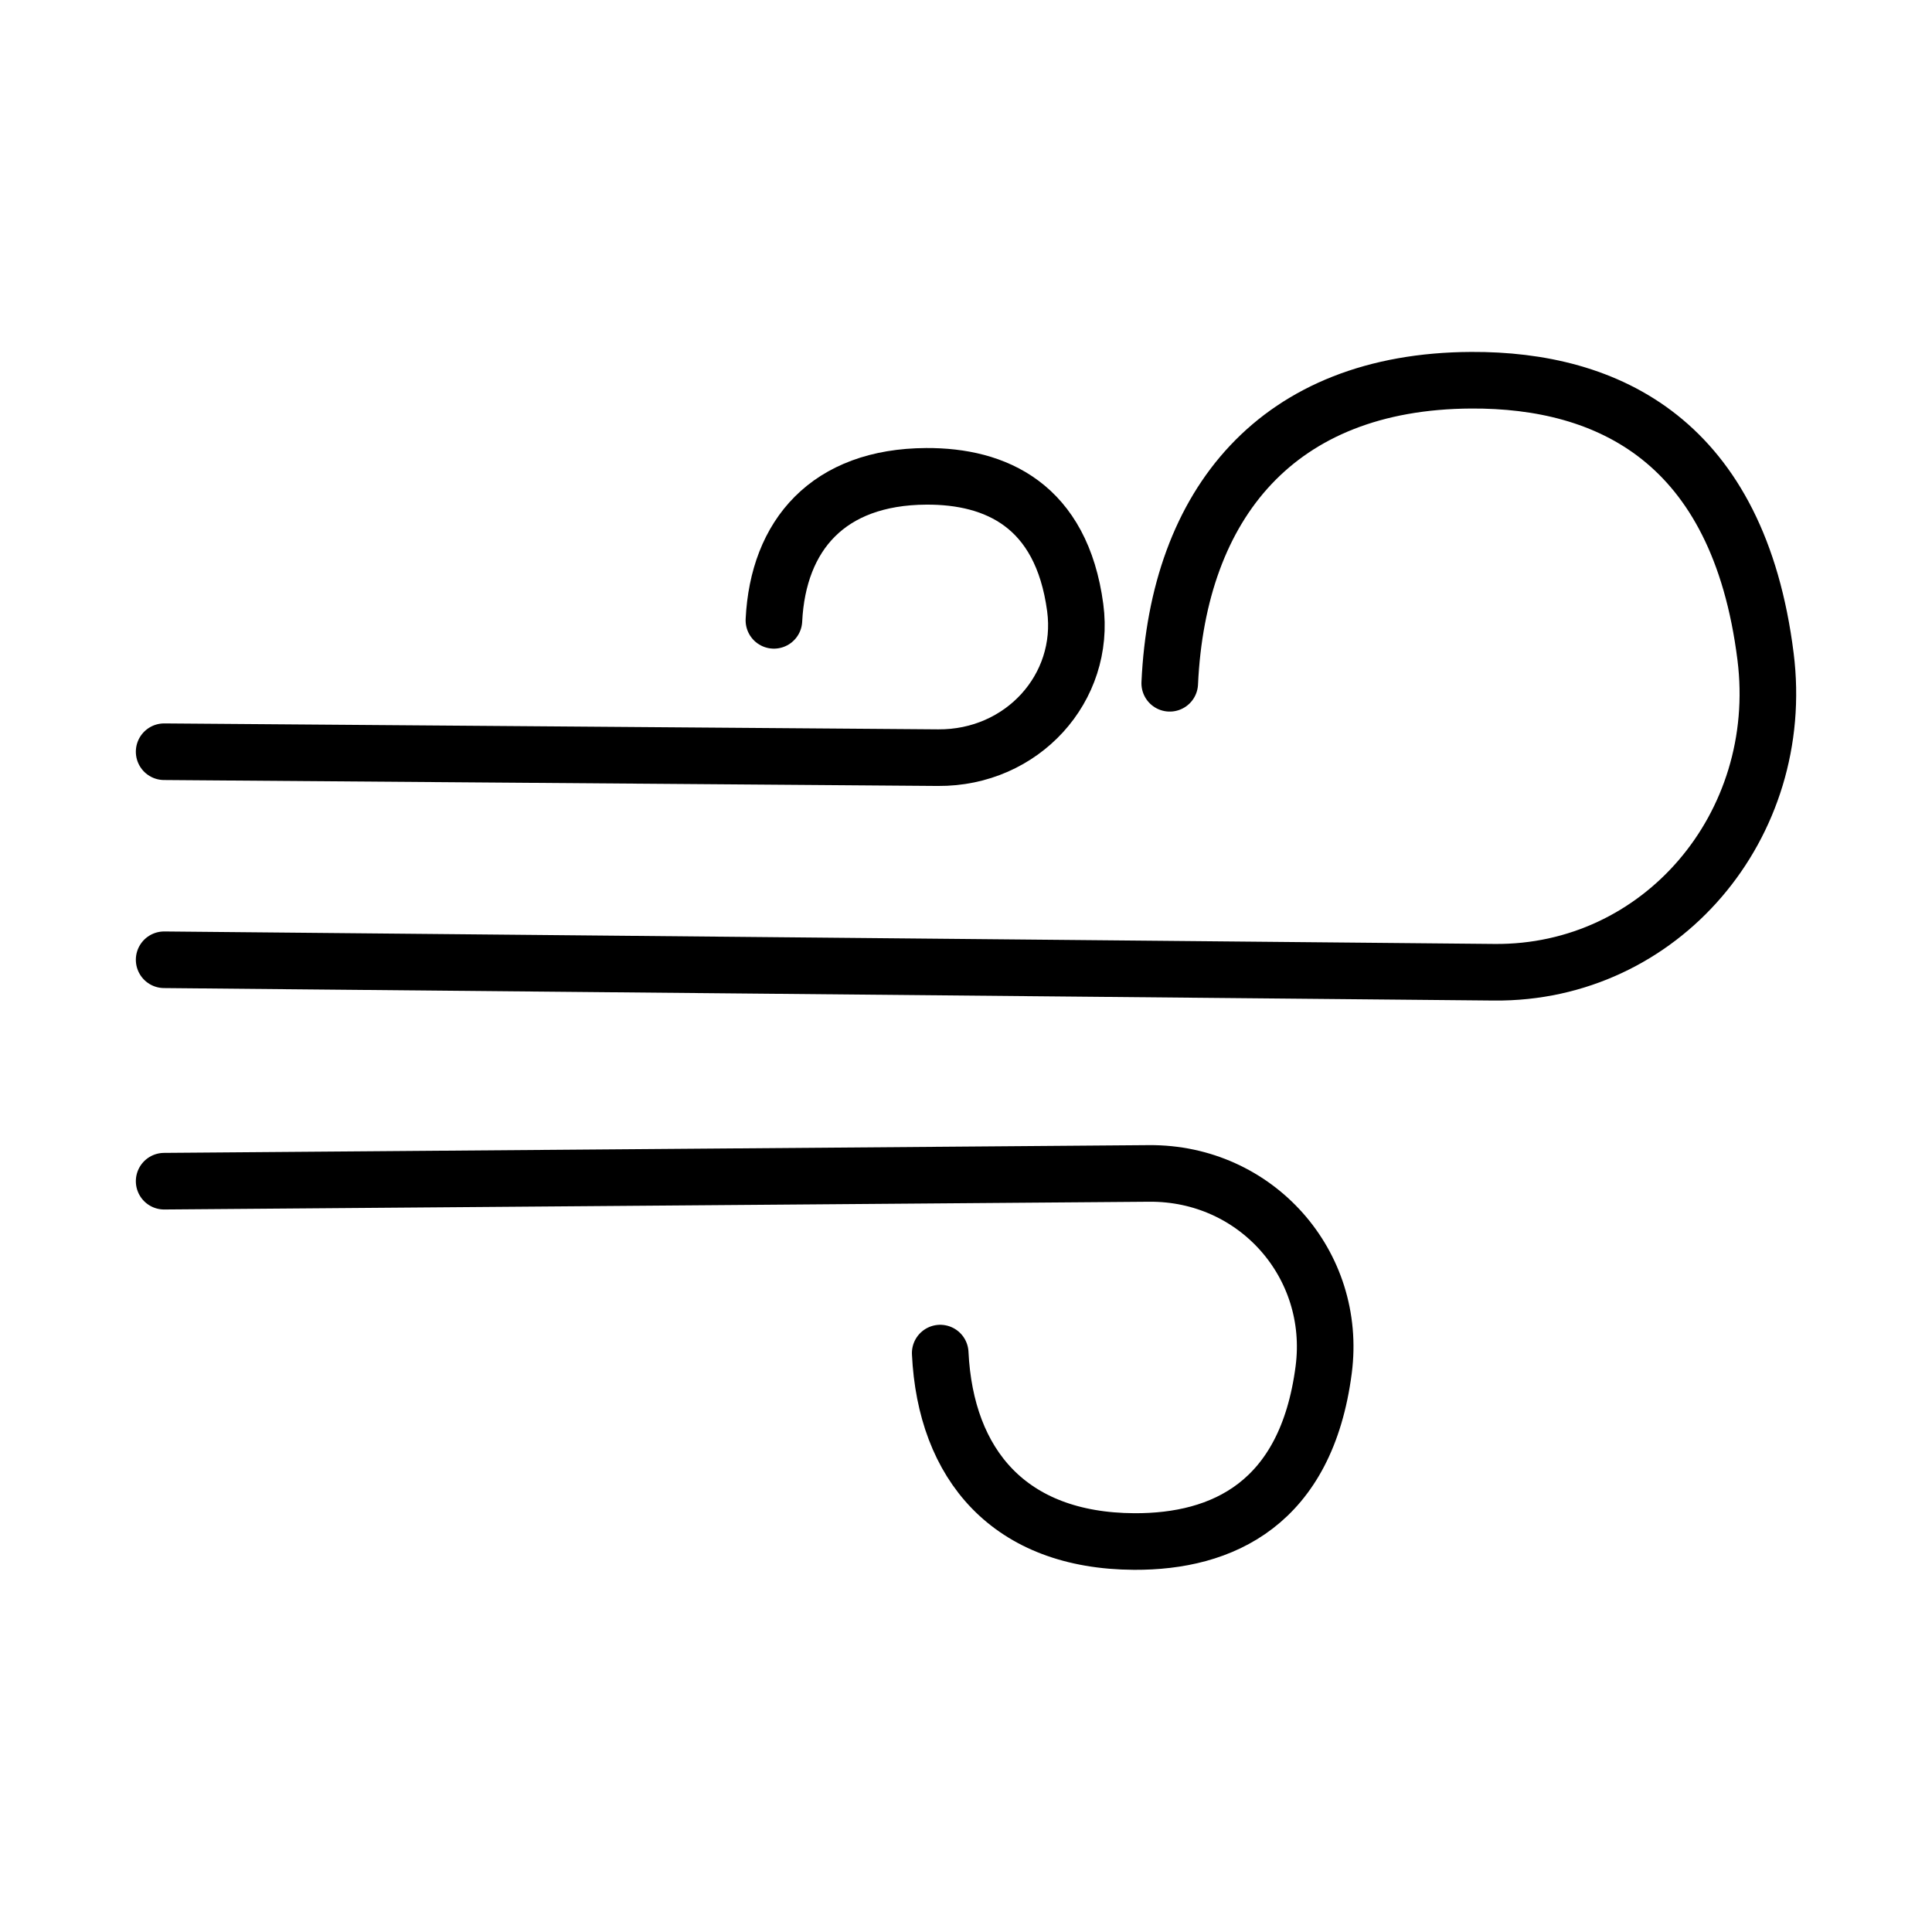 <?xml version="1.0" encoding="UTF-8" standalone="no"?>
<!-- Created with Inkscape (http://www.inkscape.org/) -->

<svg
  width="512"
  height="512"
  viewBox="0 0 512 512"
  version="1.1"
  id="svg1"
  xml:space="preserve"
  xmlns="http://www.w3.org/2000/svg"
  xmlns:svg="http://www.w3.org/2000/svg"
>
  <defs id="defs1" /><g
    id="layer1"
    style="display: inline"
  ><path
      style="display: inline; fill: none; stroke: #000000; stroke-width: 15; stroke-linecap: round; stroke-opacity: 1; paint-order: markers stroke fill"
      d="m 43.5,254.347 352.49,3.307 c 44.11,0.414 77.526,-38.824 71.899,-83.664 -7.178,-57.206 -41.754,-73.406 -78.008,-73.226 -51.411,0.255 -77.695,32.755 -79.888,80.312"
      id="path1"
    /><path
      style="display: inline; fill: none; stroke: #000000; stroke-width: 15; stroke-linecap: round; stroke-opacity: 1; paint-order: markers stroke fill"
      d="m 43.5,313.028 261.015,-2.056 c 28.39,-0.224 49.896,24.139 46.275,52.018 -4.62,35.568 -26.873,45.64 -50.207,45.528 -33.088,-0.158 -50.005,-20.365 -51.417,-49.934"
      id="path1-2"
    /><path
      style="display: inline; fill: none; stroke: #000000; stroke-width: 15; stroke-linecap: round; stroke-opacity: 1; paint-order: markers stroke fill"
      d="m 43.5,199.214 205.085,1.571 c 22.307,0.171 39.205,-18.449 36.359,-39.756 -3.63,-27.183 -21.115,-34.882 -39.449,-34.796 -25.998,0.121 -39.29,15.565 -40.399,38.163"
      id="path1-2-0"
    /></g>
</svg>
